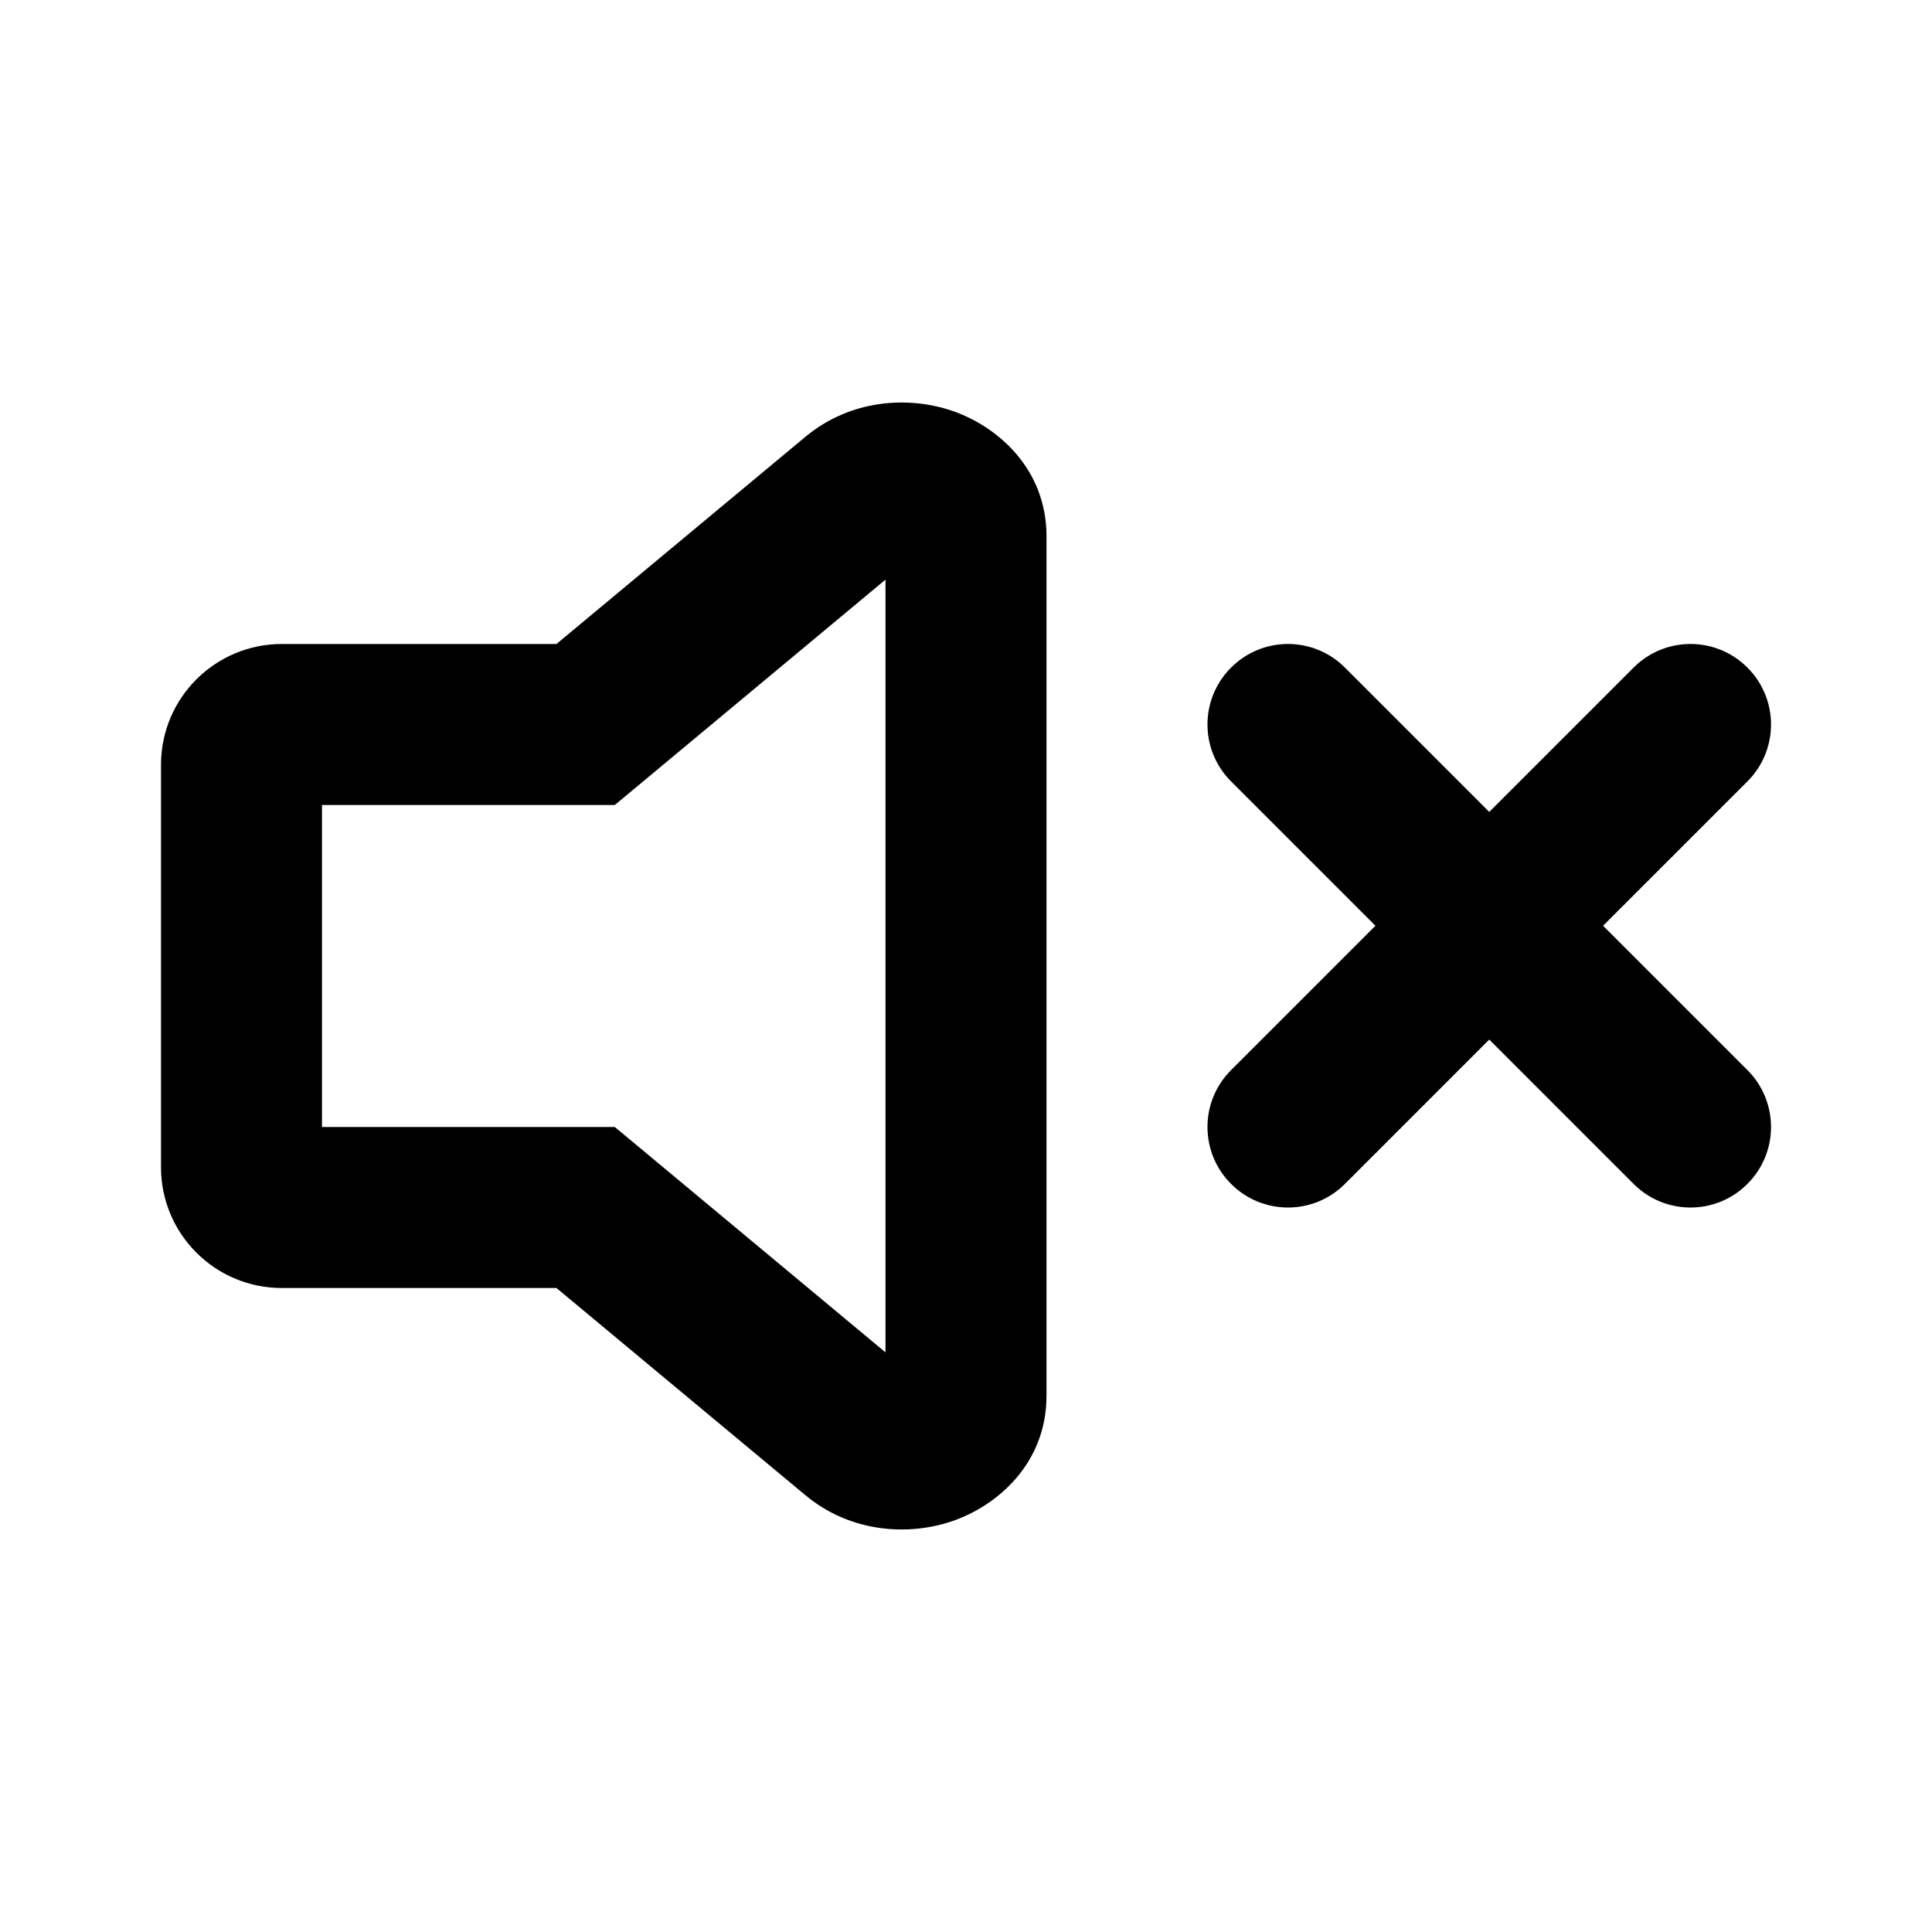 <svg width="24" height="24" viewBox="0 0 24 24" fill="none" xmlns="http://www.w3.org/2000/svg">
<path d="M7.275 9V10H7.637L7.915 9.769L7.275 9ZM7.275 15L7.915 14.231L7.637 14H7.275V15ZM10.645 17.805L11.285 17.037H11.285L10.645 17.805ZM10.645 6.195L11.285 6.963L11.285 6.963L10.645 6.195ZM7.275 8H3.5V10H7.275V8ZM3.5 8C2.672 8 2 8.672 2 9.5H4C4 9.776 3.776 10 3.5 10V8ZM2 9.5V14.5H4V9.5H2ZM2 14.5C2 15.328 2.672 16 3.5 16V14C3.776 14 4 14.224 4 14.5H2ZM3.5 16H7.275V14H3.5V16ZM6.635 15.769L10.005 18.574L11.285 17.037L7.915 14.231L6.635 15.769ZM10.005 18.574C10.567 19.041 11.286 19.084 11.836 18.894C12.38 18.706 13 18.187 13 17.338H11C11 17.228 11.044 17.132 11.095 17.072C11.14 17.019 11.178 17.005 11.184 17.003C11.192 17 11.199 16.999 11.21 17.001C11.225 17.003 11.255 17.011 11.285 17.037L10.005 18.574ZM13 17.338V6.662H11V17.338H13ZM13 6.662C13 5.813 12.38 5.294 11.836 5.106C11.286 4.916 10.567 4.959 10.005 5.426L11.285 6.963C11.255 6.989 11.225 6.997 11.21 6.999C11.199 7.001 11.192 7 11.184 6.997C11.178 6.995 11.14 6.981 11.095 6.928C11.044 6.868 11 6.772 11 6.662H13ZM10.005 5.426L6.635 8.231L7.915 9.769L11.285 6.963L10.005 5.426Z" fill="currentColor"/>
<path fill-rule="evenodd" clip-rule="evenodd" d="M15.293 8.293C15.683 7.902 16.317 7.902 16.707 8.293L18.5 10.086L20.293 8.293C20.683 7.902 21.317 7.902 21.707 8.293C22.098 8.683 22.098 9.317 21.707 9.707L19.914 11.5L21.707 13.293C22.098 13.683 22.098 14.317 21.707 14.707C21.317 15.098 20.683 15.098 20.293 14.707L18.5 12.914L16.707 14.707C16.317 15.098 15.683 15.098 15.293 14.707C14.902 14.317 14.902 13.683 15.293 13.293L17.086 11.5L15.293 9.707C14.902 9.317 14.902 8.683 15.293 8.293Z" fill="currentColor"/>
</svg>
